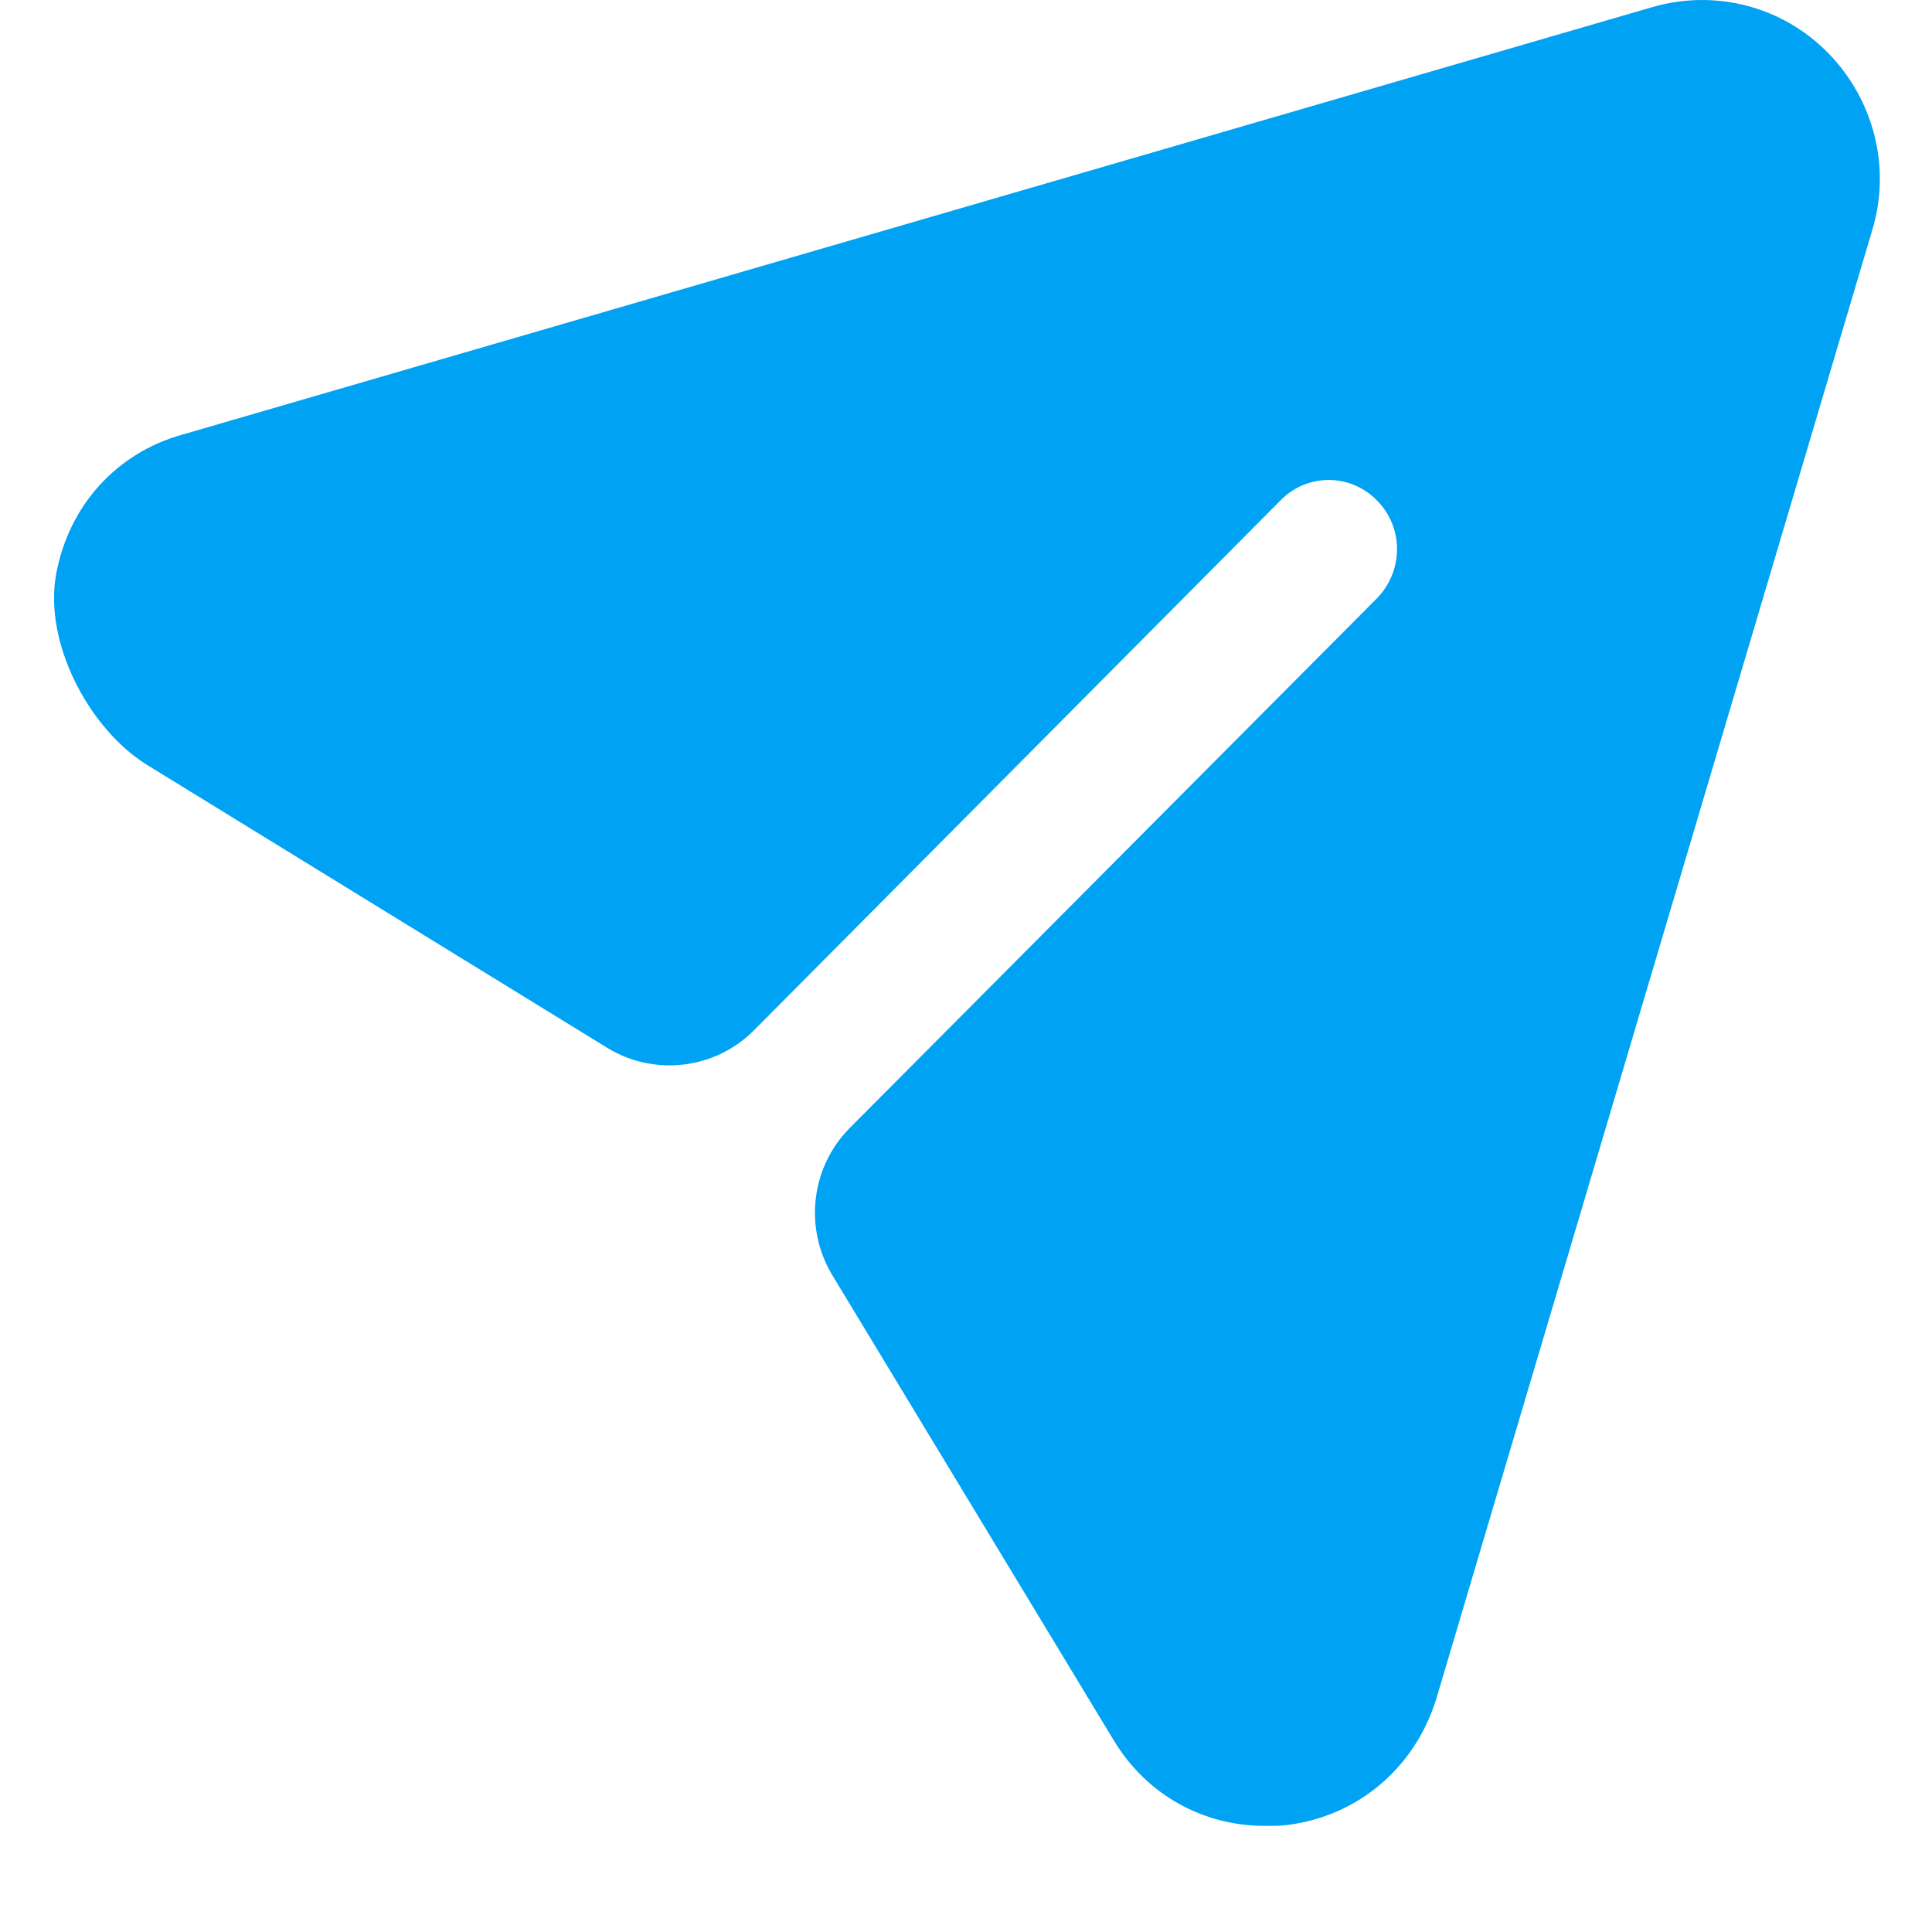 <svg width="15" height="15" viewBox="0 0 15 15" fill="none" xmlns="http://www.w3.org/2000/svg">
<path d="M14.195 0.413C13.84 0.049 13.316 -0.087 12.826 0.056L1.417 3.374C0.901 3.517 0.535 3.929 0.437 4.452C0.336 4.984 0.688 5.66 1.147 5.942L4.714 8.135C5.08 8.359 5.553 8.303 5.855 7.998L9.94 3.887C10.146 3.673 10.486 3.673 10.692 3.887C10.898 4.094 10.898 4.43 10.692 4.644L6.6 8.755C6.296 9.059 6.24 9.534 6.463 9.902L8.643 13.505C8.898 13.933 9.338 14.176 9.82 14.176C9.877 14.176 9.94 14.176 9.997 14.169C10.55 14.098 10.99 13.719 11.153 13.184L14.535 1.79C14.684 1.304 14.55 0.776 14.195 0.413Z" fill="#00A2F4"/>
</svg>
